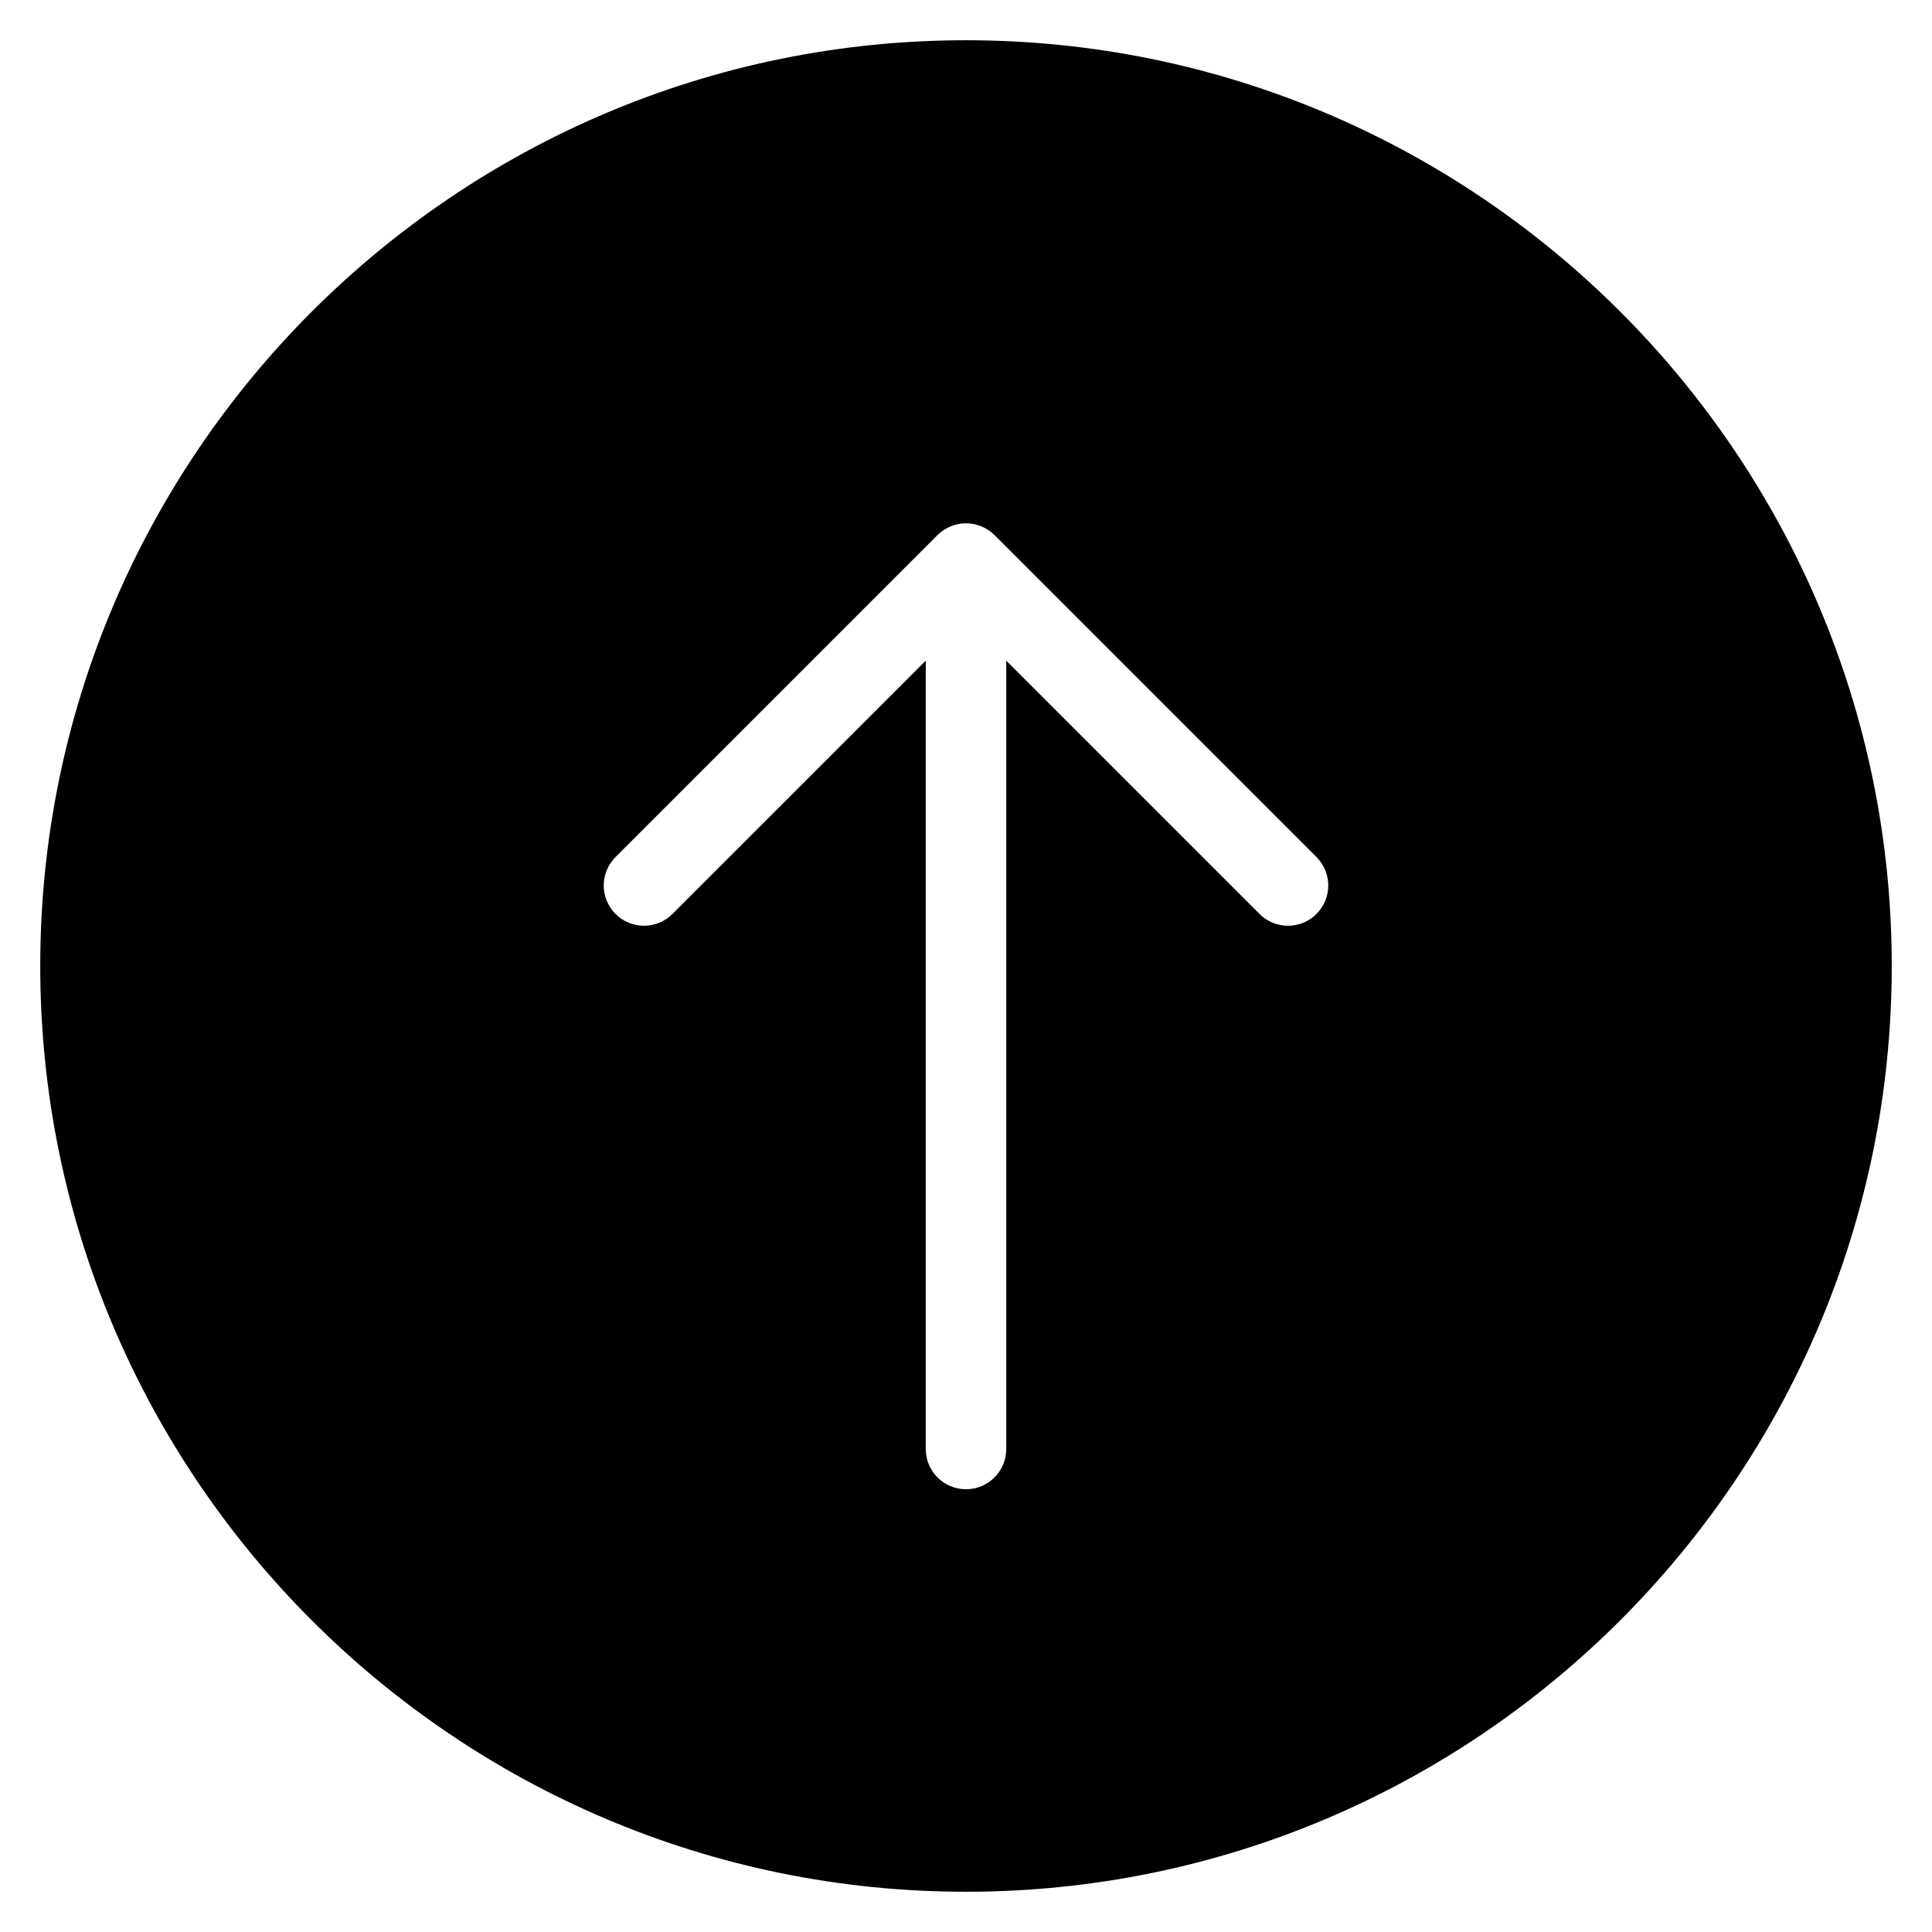 <?xml version="1.0" encoding="utf-8"?>
<!-- Generator: Adobe Illustrator 19.2.1, SVG Export Plug-In . SVG Version: 6.00 Build 0)  -->
<!DOCTYPE svg PUBLIC "-//W3C//DTD SVG 1.1//EN" "http://www.w3.org/Graphics/SVG/1.1/DTD/svg11.dtd">
<svg version="1.1" id="Layer_1" xmlns="http://www.w3.org/2000/svg" xmlns:xlink="http://www.w3.org/1999/xlink" x="0px" y="0px"
	 width="48px" height="48px" viewBox="0 0 48 48" enable-background="new 0 0 48 48" xml:space="preserve">
<path d="M24,1C11.318,1,1,11.318,1,24s10.318,23,23,23s23-10.318,23-23S36.682,1,24,1z M32.707,22.707
	C32.512,22.902,32.256,23,32,23s-0.512-0.098-0.707-0.293L25,16.414V36c0,0.552-0.448,1-1,1s-1-0.448-1-1V16.414l-6.293,6.293
	c-0.391,0.391-1.023,0.391-1.414,0s-0.391-1.023,0-1.414l8-8c0.092-0.092,0.203-0.165,0.325-0.216c0.245-0.101,0.52-0.101,0.764,0
	c0.122,0.051,0.233,0.124,0.325,0.216l8,8C33.098,21.684,33.098,22.316,32.707,22.707z"/>
</svg>
